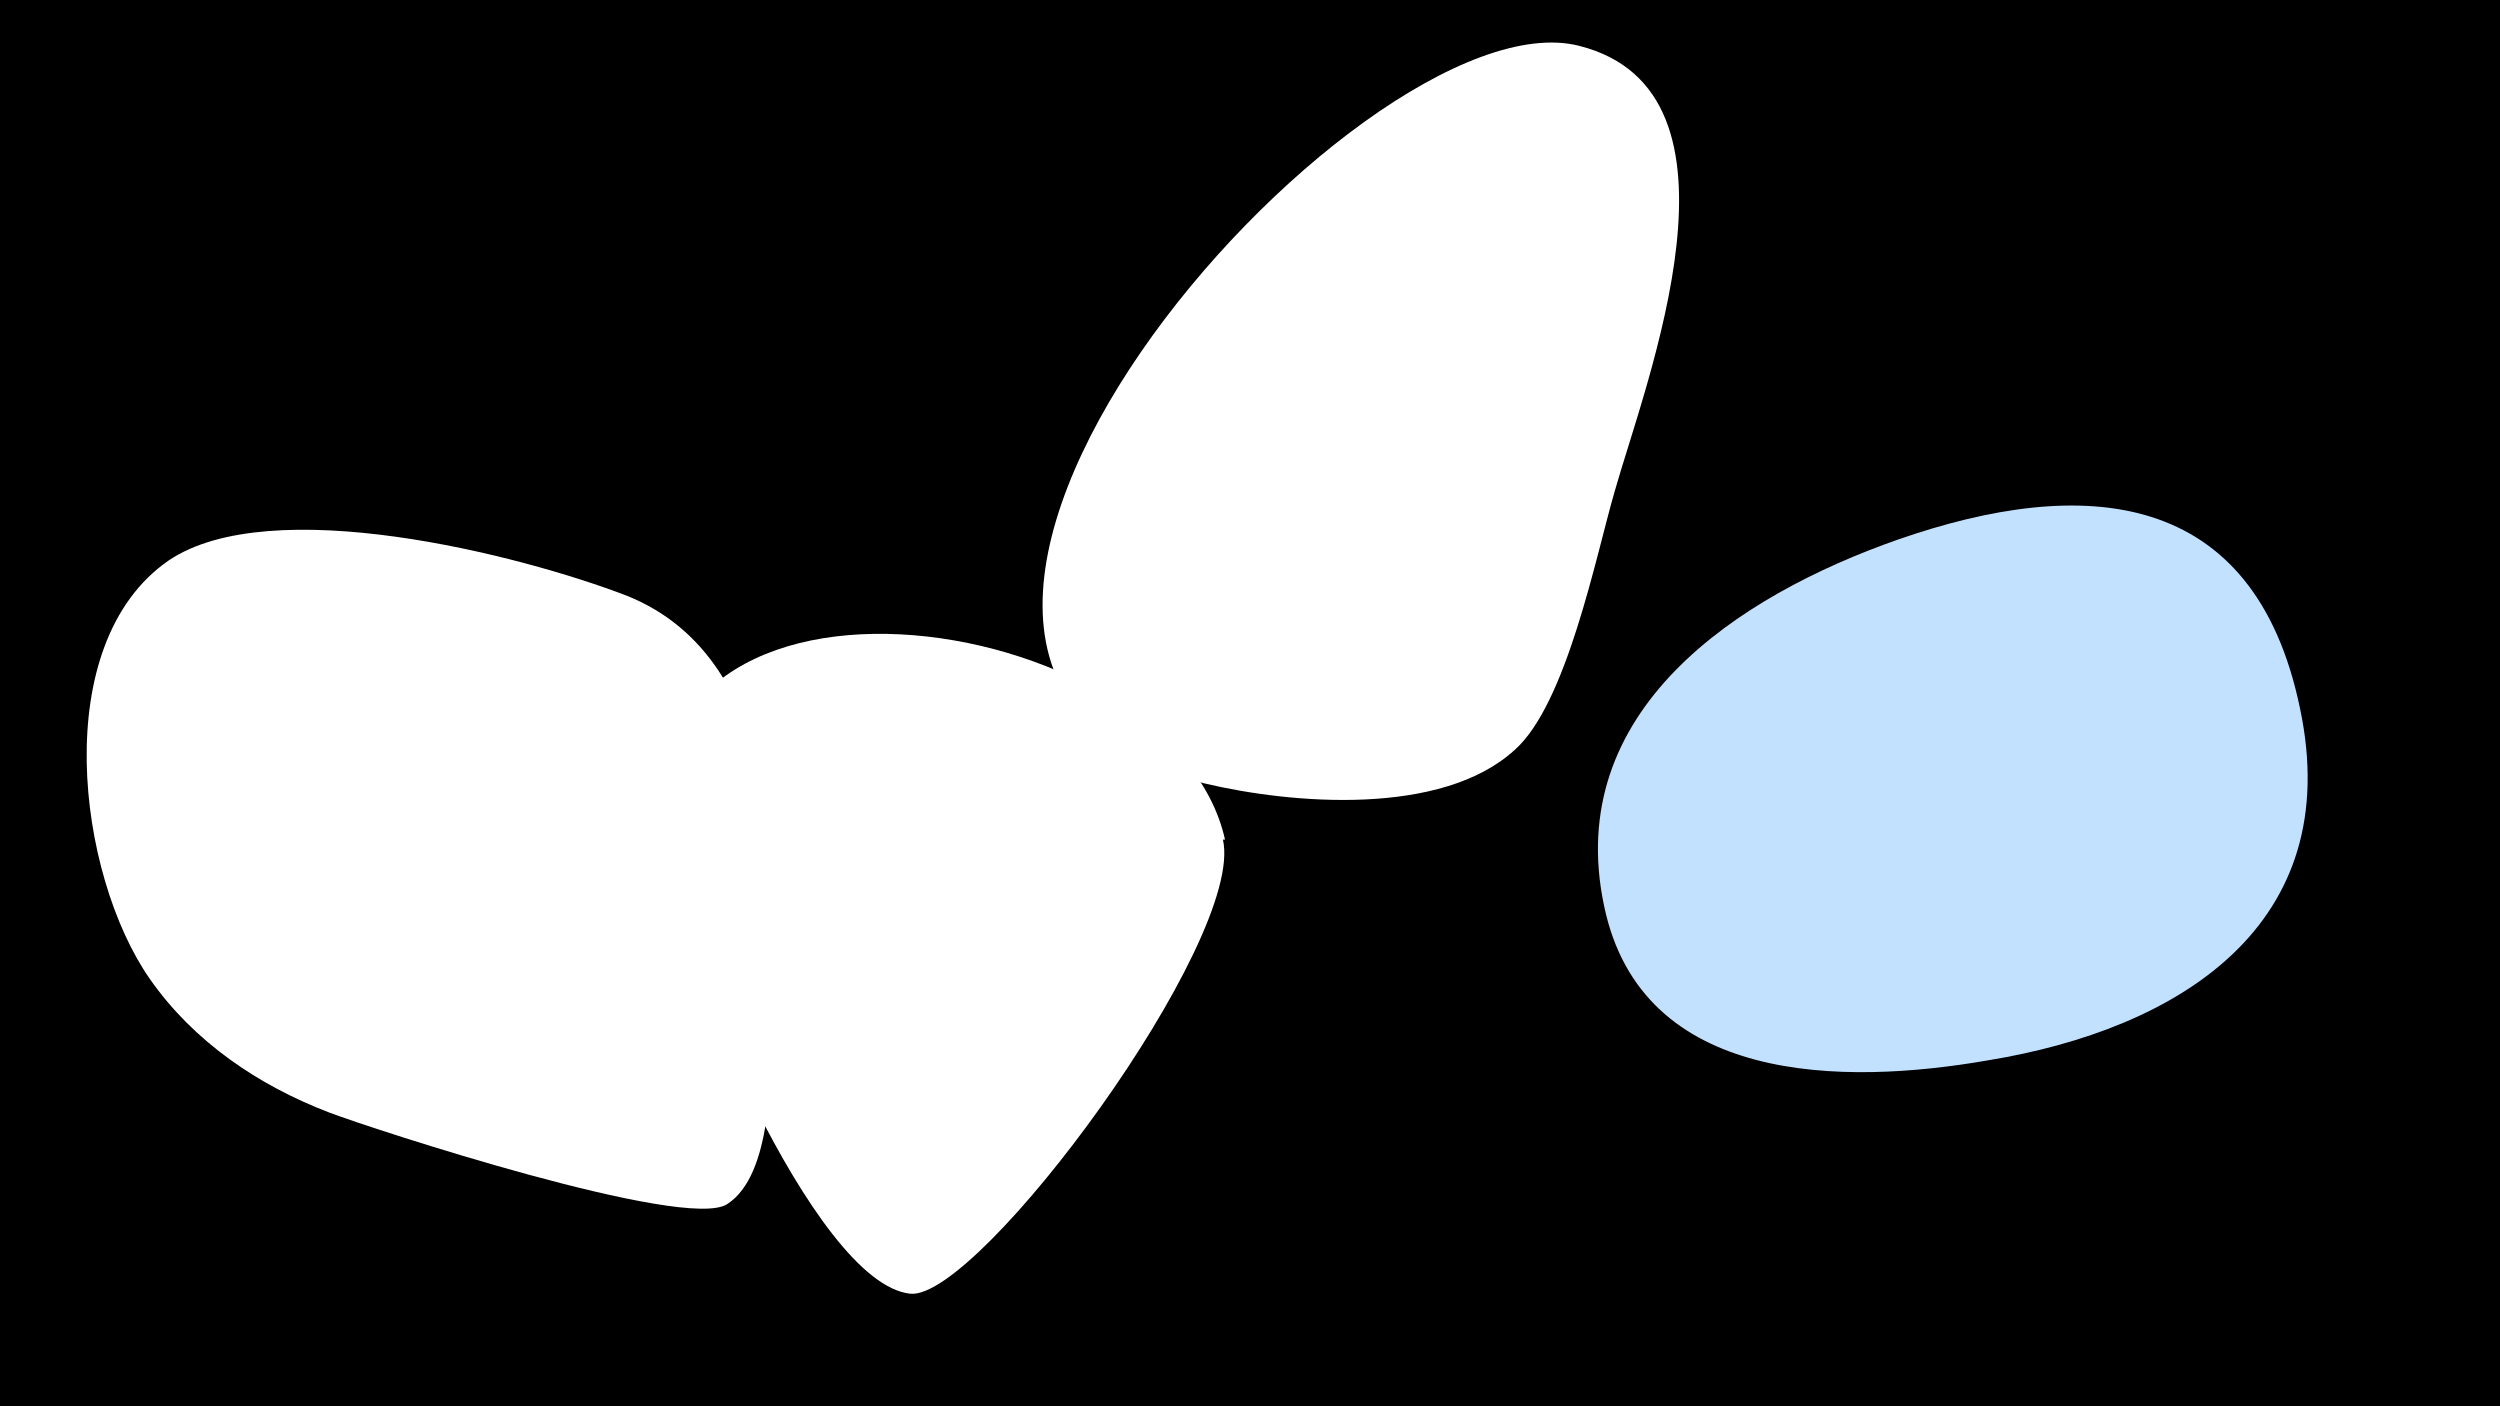 <svg width="1200" height="675" viewBox="-500 -500 1200 675" xmlns="http://www.w3.org/2000/svg"><path d="M-500-500h1200v675h-1200z" fill="#000"/><path d="M-199-214c-52-20-171-50-220-17-58 40-44 151-9 201 21 30 52 51 86 64 21 8 171 57 191 44 22-14 21-64 21-85 4-68 8-176-69-207z"  fill="#fff" /><path d="M88-97c-25-113-300-154-270 13 7 39 72 200 119 205 33 3 161-170 150-218z"  fill="#fff" /><path d="M258-478c-106-27-395 301-180 354 42 10 114 16 149-16 25-22 39-93 48-124 15-53 70-192-17-214z"  fill="#fff" /><path d="M604-160c-22-106-104-112-193-81-77 27-161 82-141 176 18 86 115 86 184 74 92-15 172-65 150-169z"  fill="#c2e1ff" /></svg>